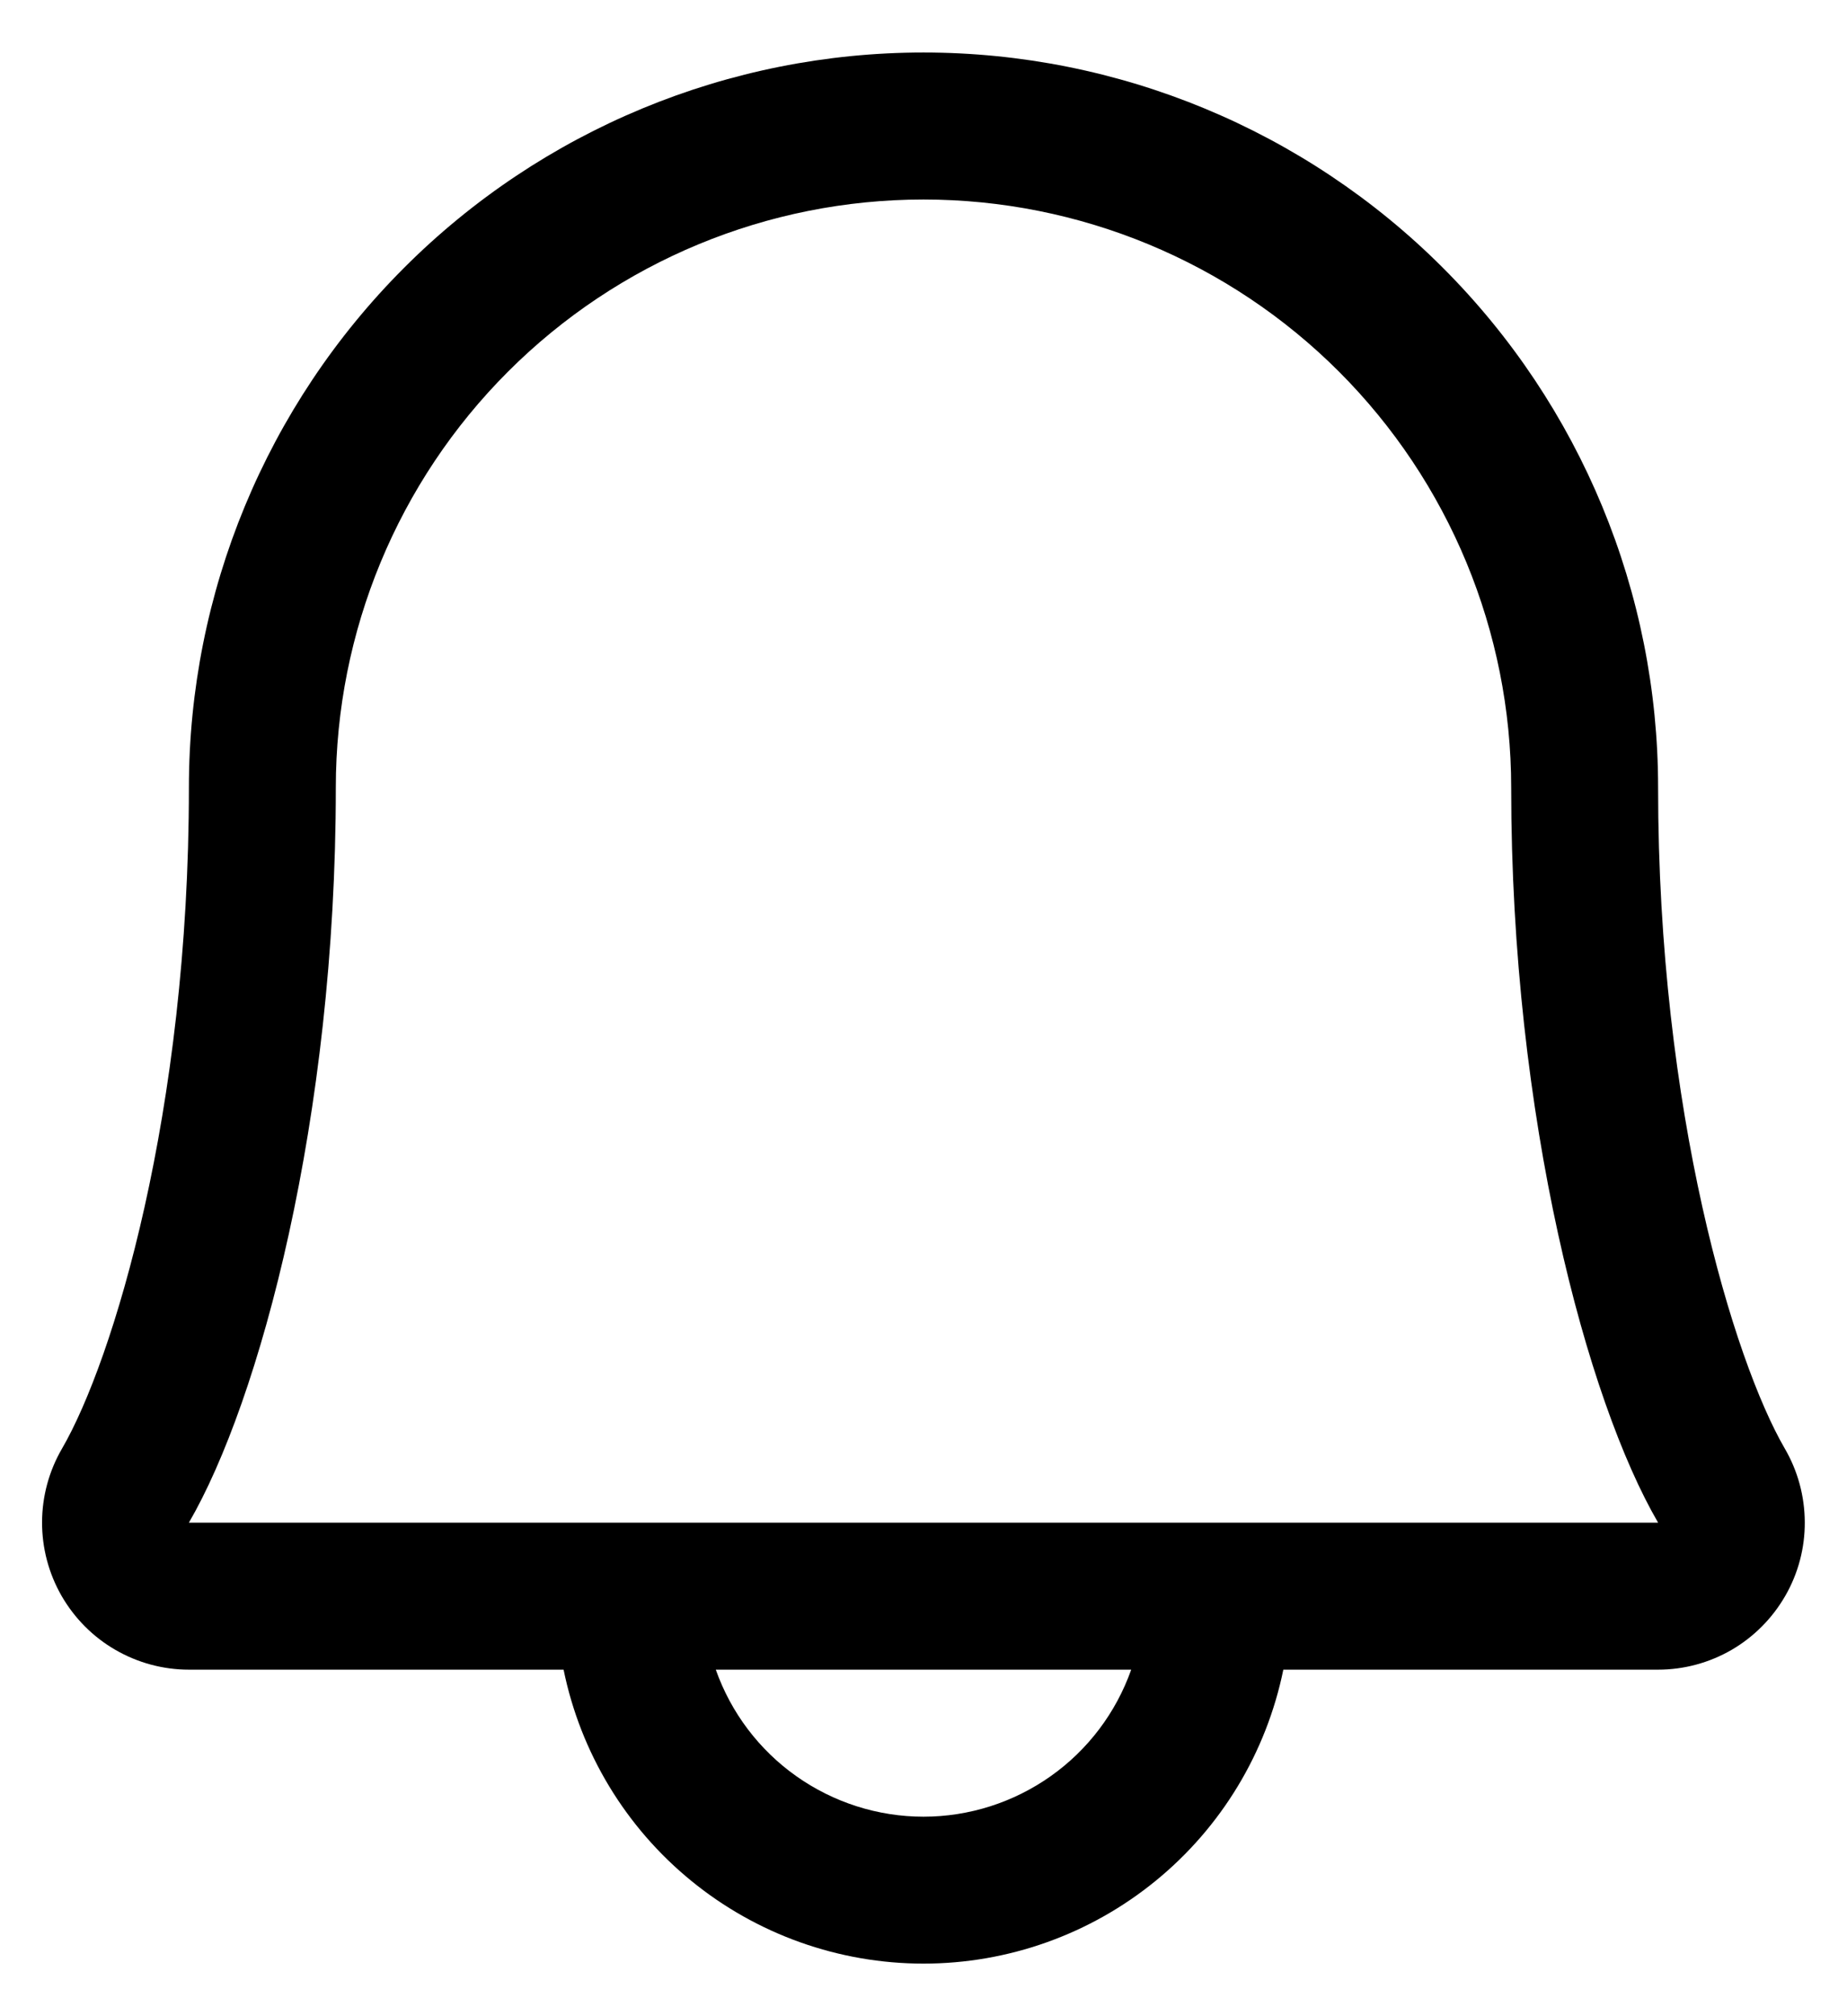 <svg width="22" height="24" viewBox="0 0 22 24" fill="none" xmlns="http://www.w3.org/2000/svg">
<path d="M21.259 17.243C20.652 16.198 19.75 13.239 19.75 9.375C19.75 7.054 18.828 4.829 17.187 3.188C15.546 1.547 13.32 0.625 11 0.625C8.679 0.625 6.454 1.547 4.813 3.188C3.172 4.829 2.25 7.054 2.25 9.375C2.25 13.24 1.346 16.198 0.739 17.243C0.584 17.509 0.502 17.811 0.501 18.119C0.5 18.427 0.58 18.729 0.733 18.996C0.887 19.263 1.107 19.485 1.374 19.639C1.64 19.793 1.942 19.875 2.25 19.875H6.713C6.915 20.863 7.452 21.751 8.233 22.388C9.014 23.026 9.992 23.374 11 23.374C12.008 23.374 12.985 23.026 13.766 22.388C14.547 21.751 15.084 20.863 15.286 19.875H19.75C20.058 19.875 20.36 19.793 20.626 19.639C20.892 19.484 21.112 19.262 21.265 18.996C21.419 18.729 21.499 18.426 21.497 18.119C21.496 17.811 21.414 17.509 21.259 17.243ZM11 21.625C10.457 21.625 9.928 21.456 9.485 21.143C9.042 20.83 8.707 20.387 8.526 19.875H13.474C13.293 20.387 12.958 20.83 12.515 21.143C12.072 21.456 11.543 21.625 11 21.625ZM2.25 18.125C3.092 16.677 4 13.321 4 9.375C4 7.518 4.737 5.738 6.05 4.425C7.363 3.112 9.143 2.375 11 2.375C12.856 2.375 14.637 3.112 15.95 4.425C17.262 5.738 18 7.518 18 9.375C18 13.318 18.905 16.674 19.75 18.125H2.25Z" fill="black"/>
</svg>
